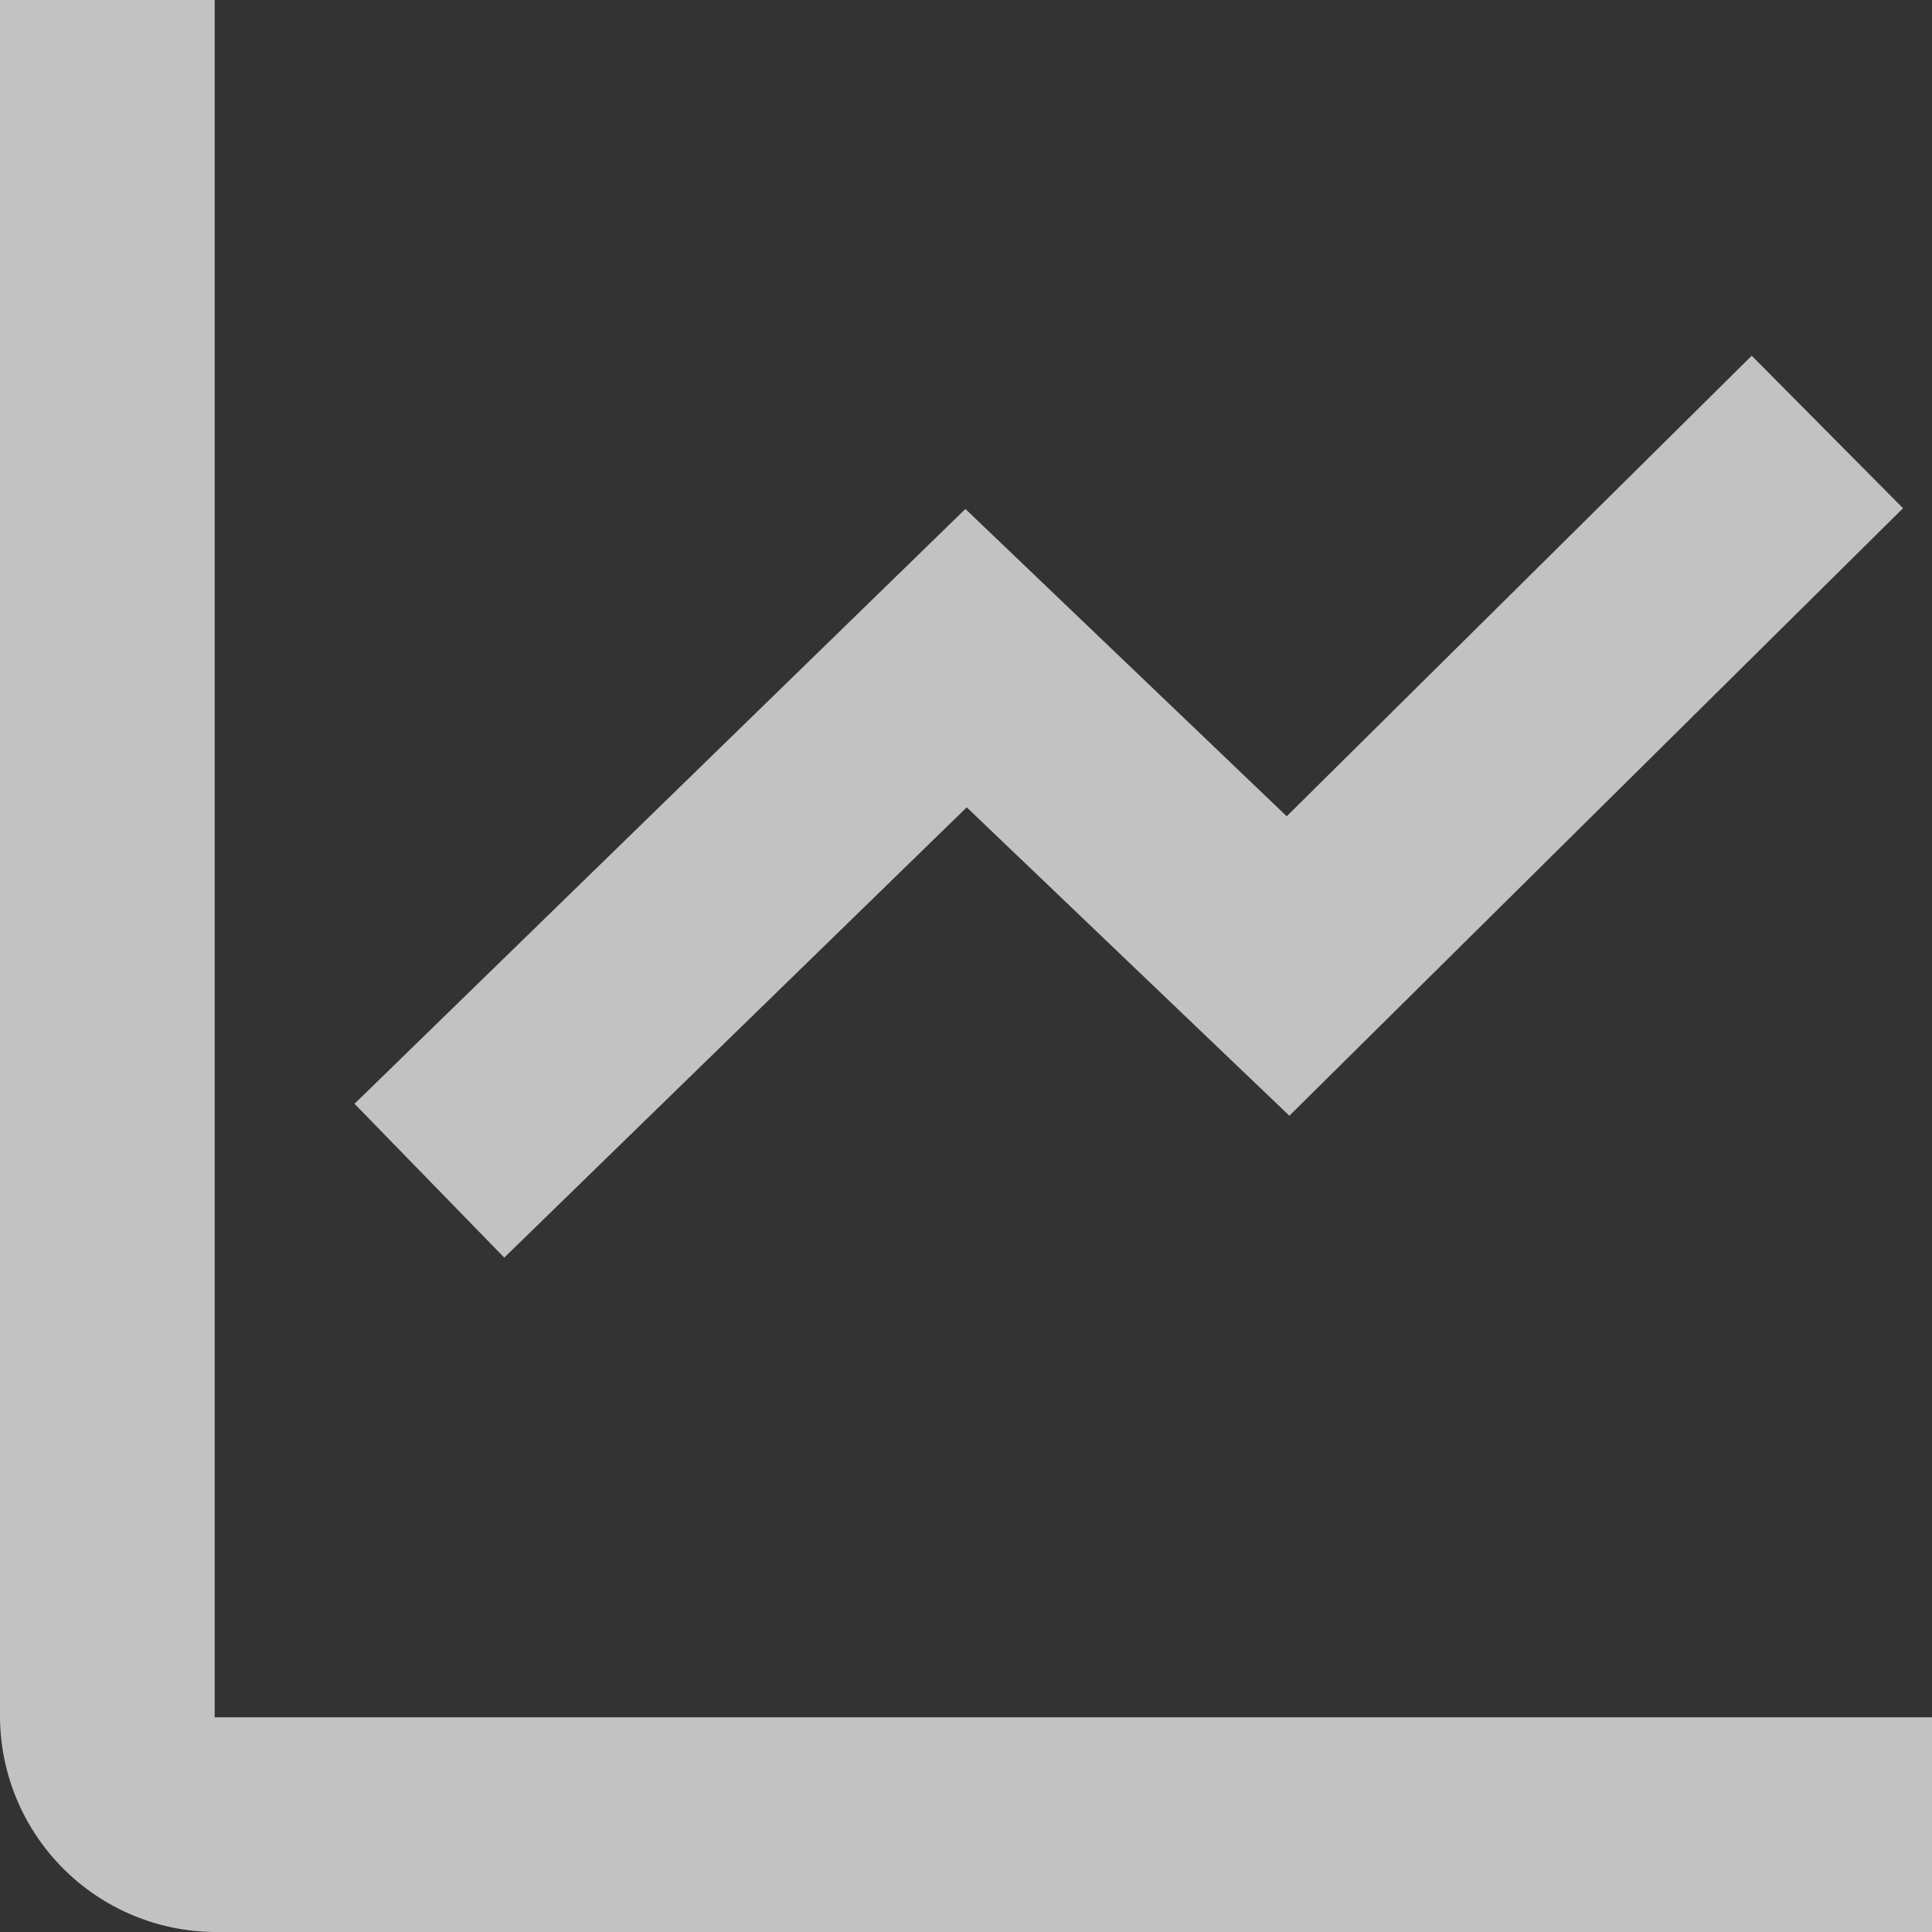 <svg xmlns="http://www.w3.org/2000/svg" width="16" height="16" viewBox="0 0 16 16"><rect x="0" y="0" width="16" height="16" fill="#333333" stroke="none"/><defs><style>.azc{fill:#fff;opacity:0.7;}</style></defs><path class="azc" d="M3,3V17.222A1.791,1.791,0,0,0,4.778,19H19V17.222H4.778V3ZM17.507,5.946,13.656,9.76,10.995,7.215,5.936,12.141l1.24,1.274,3.83-3.729,2.672,2.554,5.082-5.031Z" transform="translate(-3 -3)"/></svg>